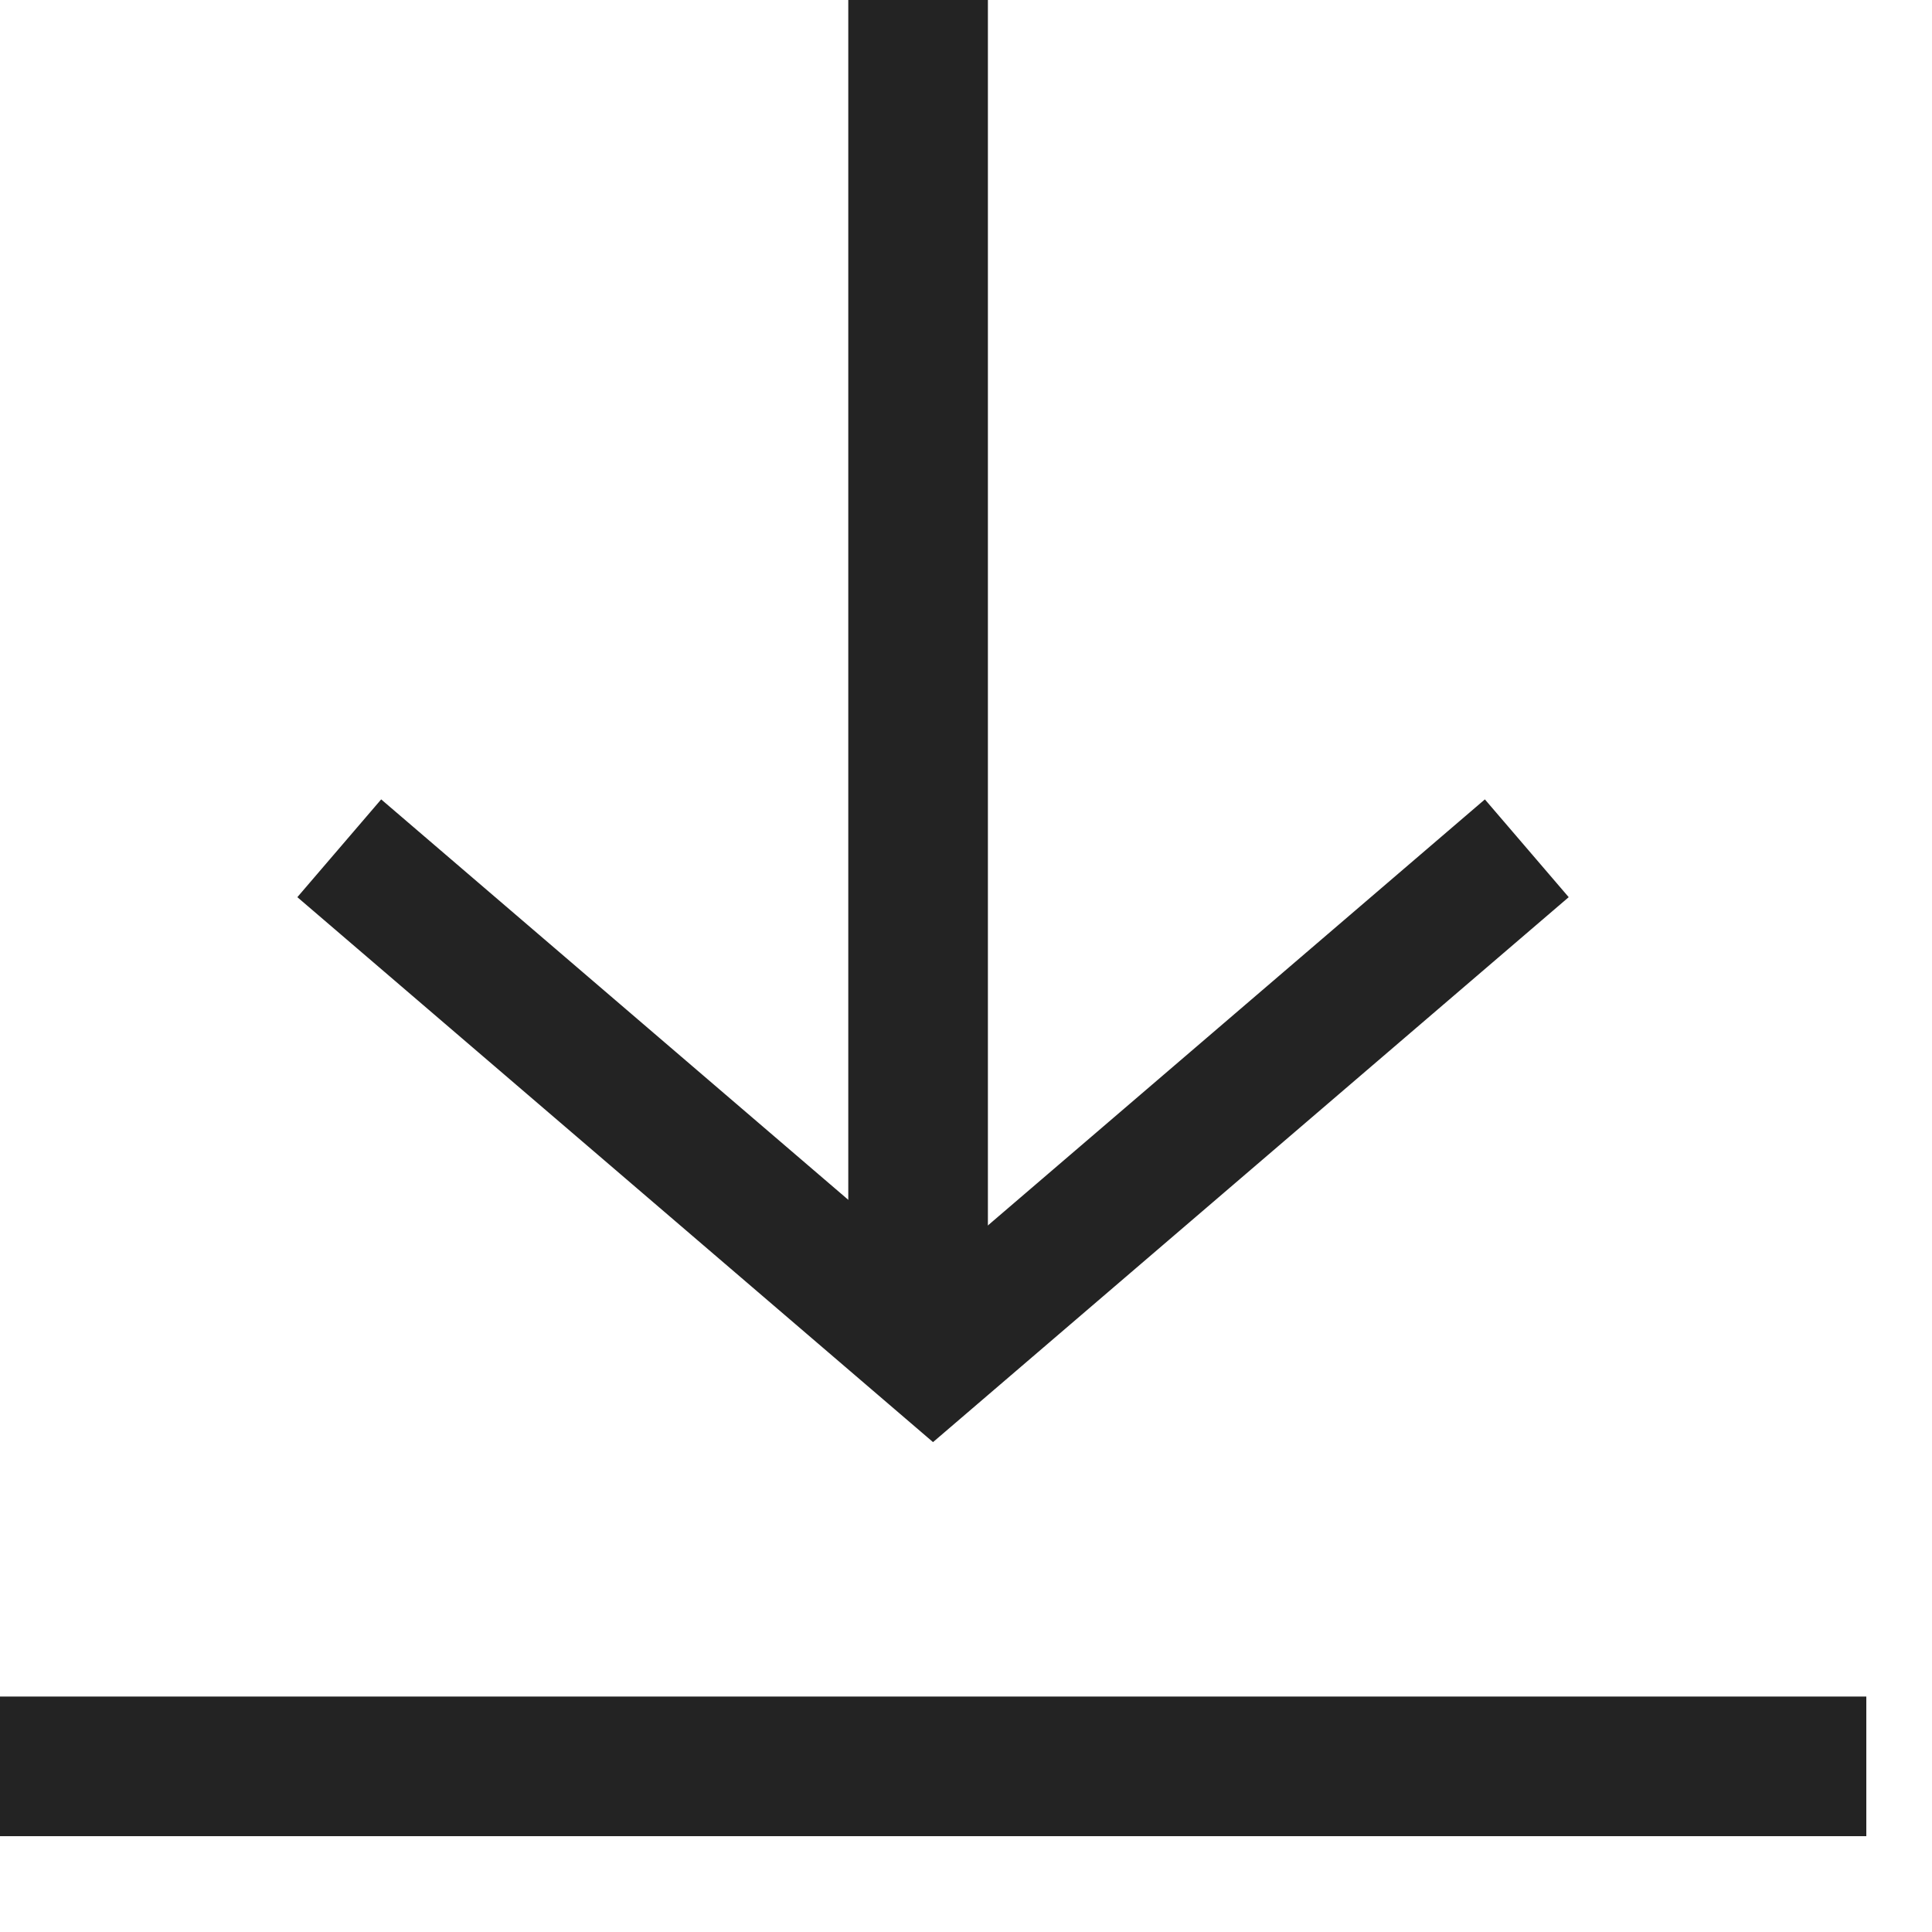 <svg height="15" width="15" xmlns="http://www.w3.org/2000/svg">
    <g fill="none" fill-rule="evenodd">
        <path d="M0 13.172h14.49v1.084H0zM6.586 0H7.67v10.538H6.586z" fill="#232323"/>
        <path d="M2.634 6.586l4.61 3.952 4.61-3.952" stroke="#232323"/>
    </g>
</svg>

